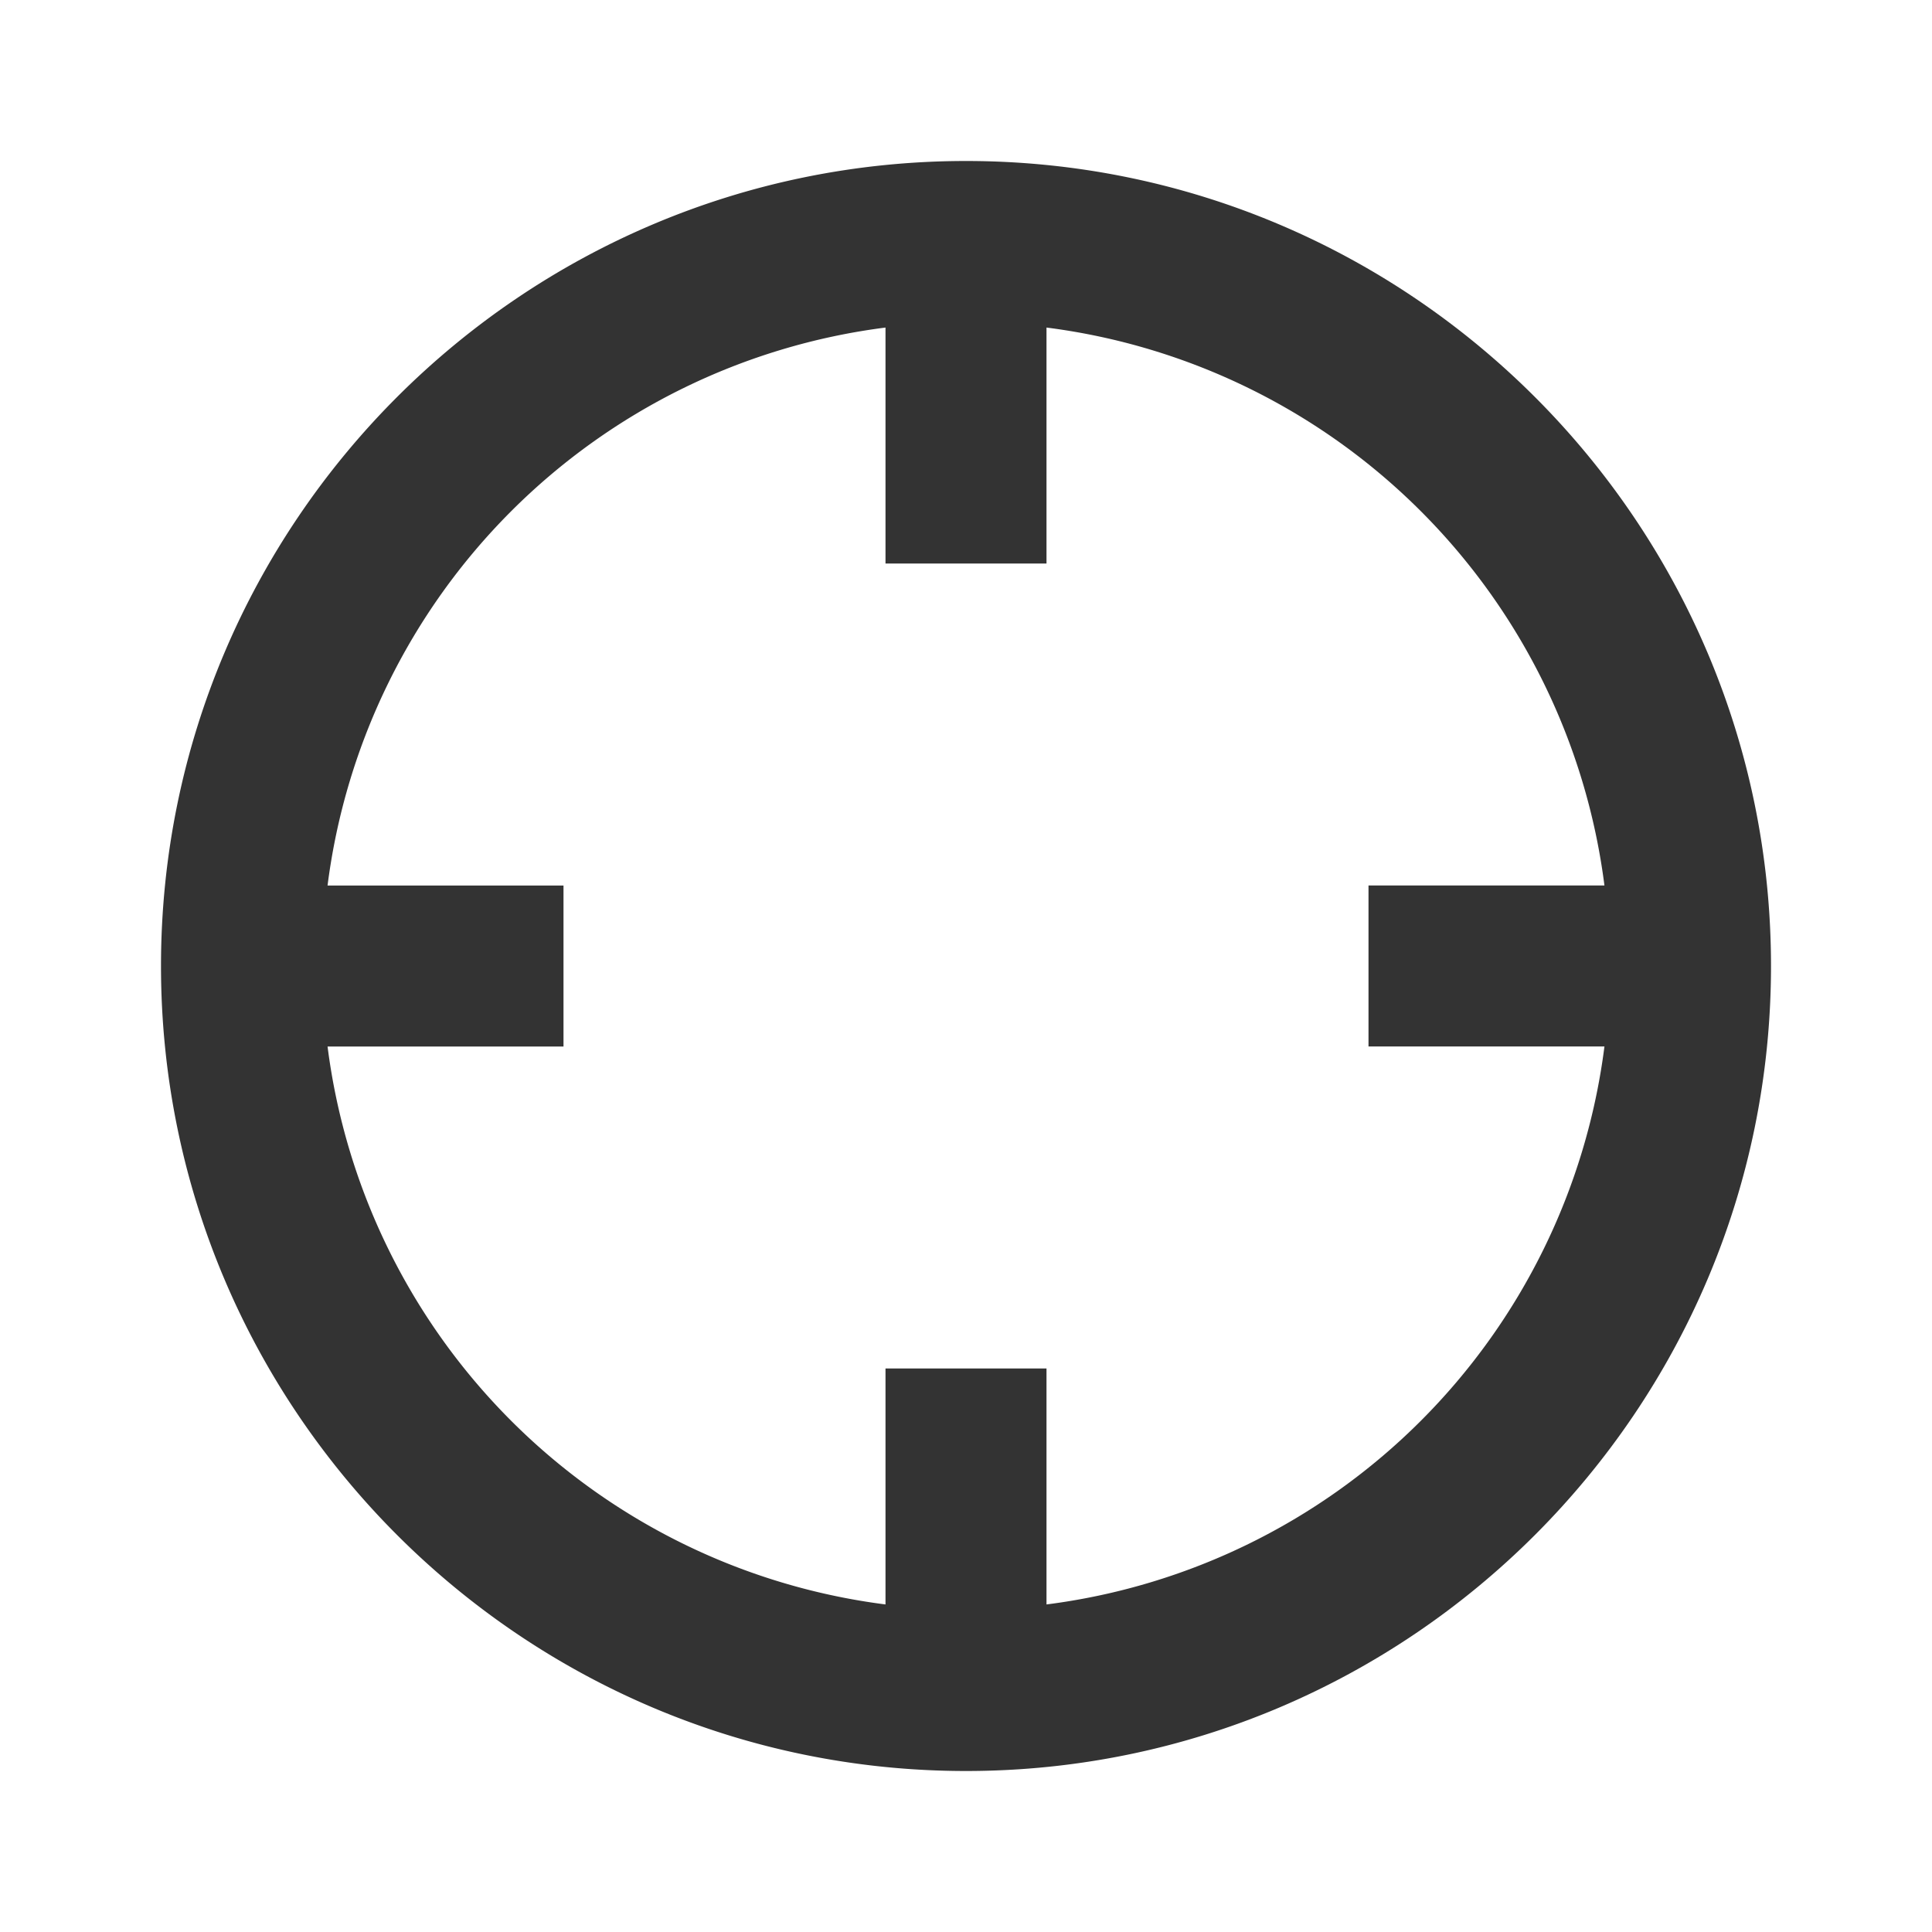 <?xml version="1.0" standalone="no"?><!DOCTYPE svg PUBLIC "-//W3C//DTD SVG 1.1//EN" "http://www.w3.org/Graphics/SVG/1.1/DTD/svg11.dtd"><svg class="icon" width="200px" height="200.00px" viewBox="0 0 1024 1024" version="1.1" xmlns="http://www.w3.org/2000/svg"><path fill="#333333" d="M512 85.333C276.736 85.333 85.333 276.736 85.333 512s191.403 426.667 426.667 426.667 426.667-191.403 426.667-426.667S747.264 85.333 512 85.333z m338.389 469.333A341.632 341.632 0 0 1 554.667 850.389V725.333h-85.333v125.056A341.675 341.675 0 0 1 173.611 554.667H298.667v-85.333H173.611A341.675 341.675 0 0 1 469.333 173.611V298.667h85.333V173.611A341.632 341.632 0 0 1 850.389 469.333H725.333v85.333h125.056z"  /></svg>